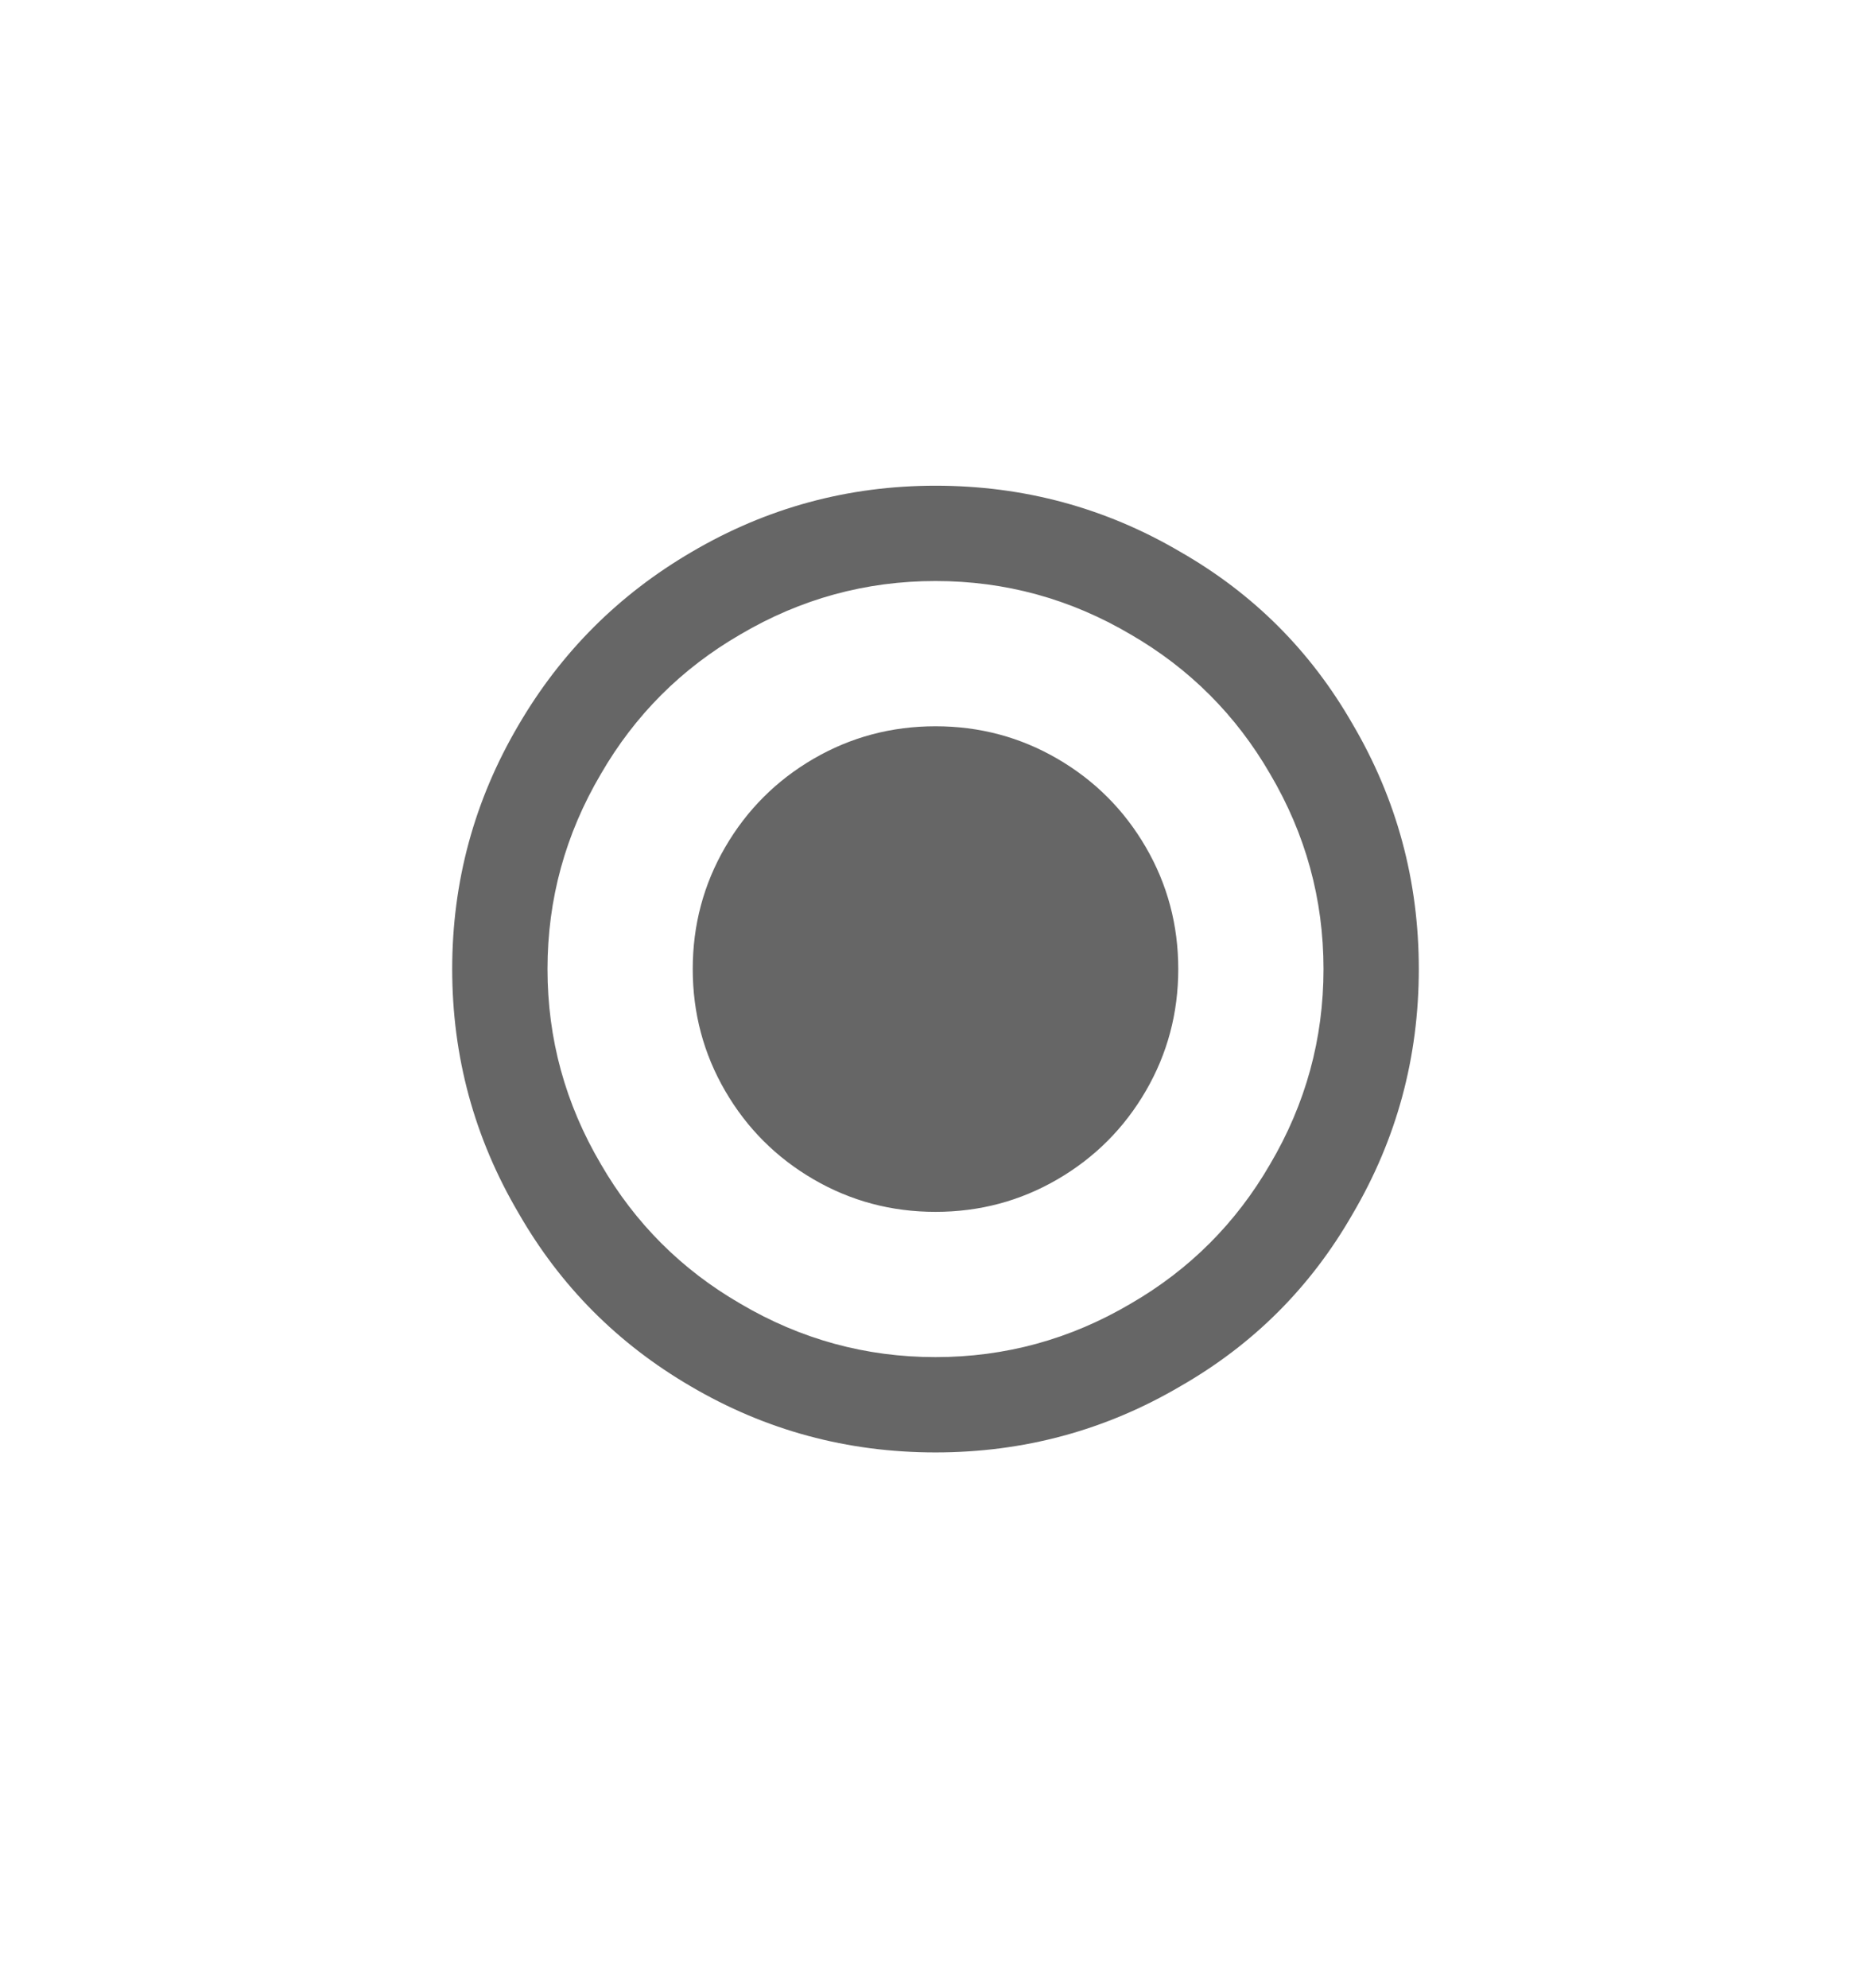 <?xml version="1.0" encoding="UTF-8"?>
<svg width="16px" height="17px" viewBox="0 0 16 17" version="1.1" xmlns="http://www.w3.org/2000/svg" xmlns:xlink="http://www.w3.org/1999/xlink">
    <!-- Generator: Sketch 52.3 (67297) - http://www.bohemiancoding.com/sketch -->
    <title>icon-radio</title>
    <desc>Created with Sketch.</desc>
    <g id="icon-radio" stroke="none" stroke-width="1" fill="none" fill-rule="evenodd" transform="translate(0, 0.286)">
        <path d="M8,11.318 C8.596,11.318 9.152,11.166 9.669,10.861 C10.172,10.57 10.57,10.172 10.861,9.669 C11.166,9.152 11.318,8.596 11.318,8 C11.318,7.404 11.166,6.848 10.861,6.331 C10.57,5.828 10.172,5.43 9.669,5.139 C9.152,4.834 8.596,4.682 8,4.682 C7.404,4.682 6.848,4.834 6.331,5.139 C5.828,5.43 5.43,5.828 5.139,6.331 C4.834,6.848 4.682,7.404 4.682,8 C4.682,8.596 4.834,9.152 5.139,9.669 C5.43,10.172 5.828,10.57 6.331,10.861 C6.848,11.166 7.404,11.318 8,11.318 Z M8,3.867 C8.755,3.867 9.454,4.056 10.096,4.434 C10.719,4.791 11.209,5.281 11.566,5.904 C11.944,6.546 12.133,7.245 12.133,8 C12.133,8.755 11.944,9.454 11.566,10.096 C11.209,10.719 10.719,11.209 10.096,11.566 C9.454,11.944 8.755,12.133 8,12.133 C7.245,12.133 6.546,11.944 5.904,11.566 C5.281,11.202 4.791,10.709 4.434,10.086 C4.056,9.444 3.867,8.748 3.867,8 C3.867,7.252 4.056,6.556 4.434,5.914 C4.798,5.291 5.291,4.798 5.914,4.434 C6.556,4.056 7.252,3.867 8,3.867 Z M8,5.924 C8.377,5.924 8.725,6.017 9.043,6.202 C9.361,6.387 9.613,6.639 9.798,6.957 C9.983,7.275 10.076,7.623 10.076,8 C10.076,8.377 9.983,8.725 9.798,9.043 C9.613,9.361 9.361,9.613 9.043,9.798 C8.725,9.983 8.377,10.076 8,10.076 C7.623,10.076 7.275,9.983 6.957,9.798 C6.639,9.613 6.387,9.361 6.202,9.043 C6.017,8.725 5.924,8.377 5.924,8 C5.924,7.623 6.017,7.275 6.202,6.957 C6.387,6.639 6.639,6.387 6.957,6.202 C7.275,6.017 7.623,5.924 8,5.924 Z" id="radio_button_checked---material" fill="#666666"></path>
    </g>
</svg>